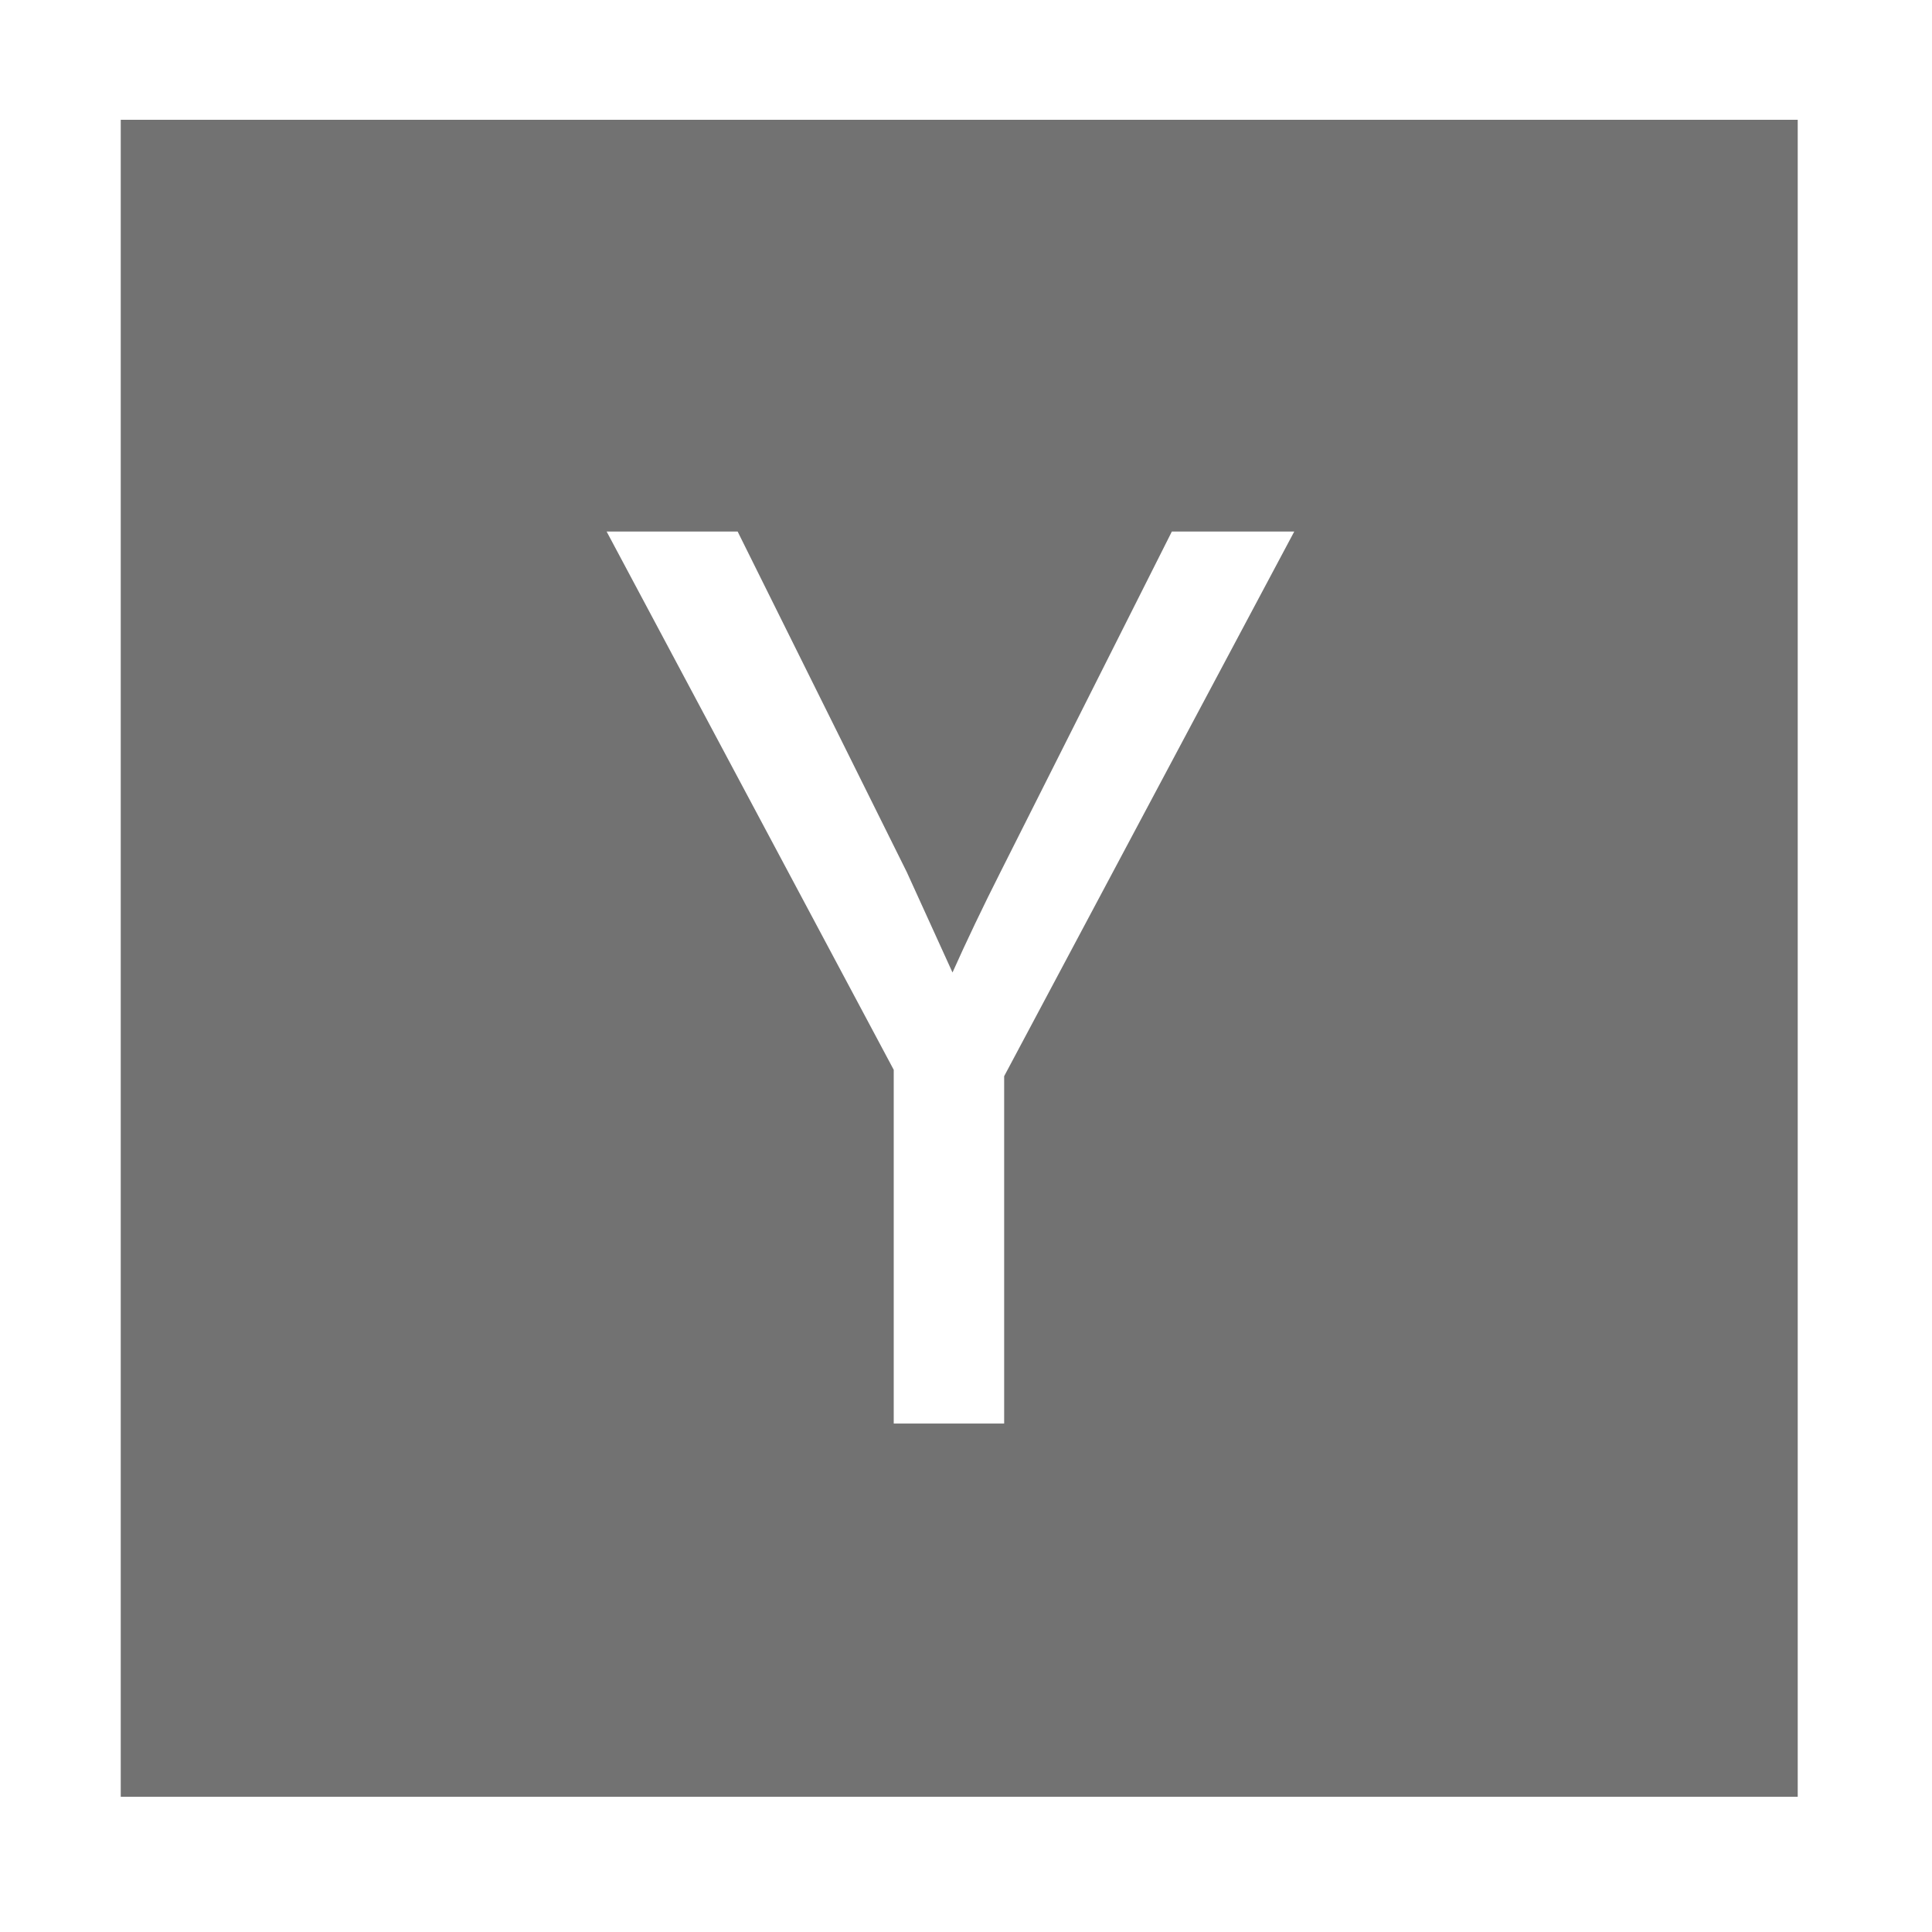 ﻿<?xml version='1.0' encoding='UTF-8'?>
<svg viewBox="-2 0 32 32" xmlns="http://www.w3.org/2000/svg">
  <g transform="matrix(0.062, 0, 0, 0.062, 0, 0)">
    <path d="M448, 32L448, 480L0, 480L0, 32L448, 32zM236, 287.5L313.5, 142L280.8, 142L235, 233C230.3, 242.3 226, 251.3 222.2, 259.8L210, 233L164.8, 142L129.8, 142L206.5, 285.8L206.5, 380.3L236, 380.3L236, 287.5z" fill="#727272" fill-opacity="1" class="Black" />
  </g>
</svg>